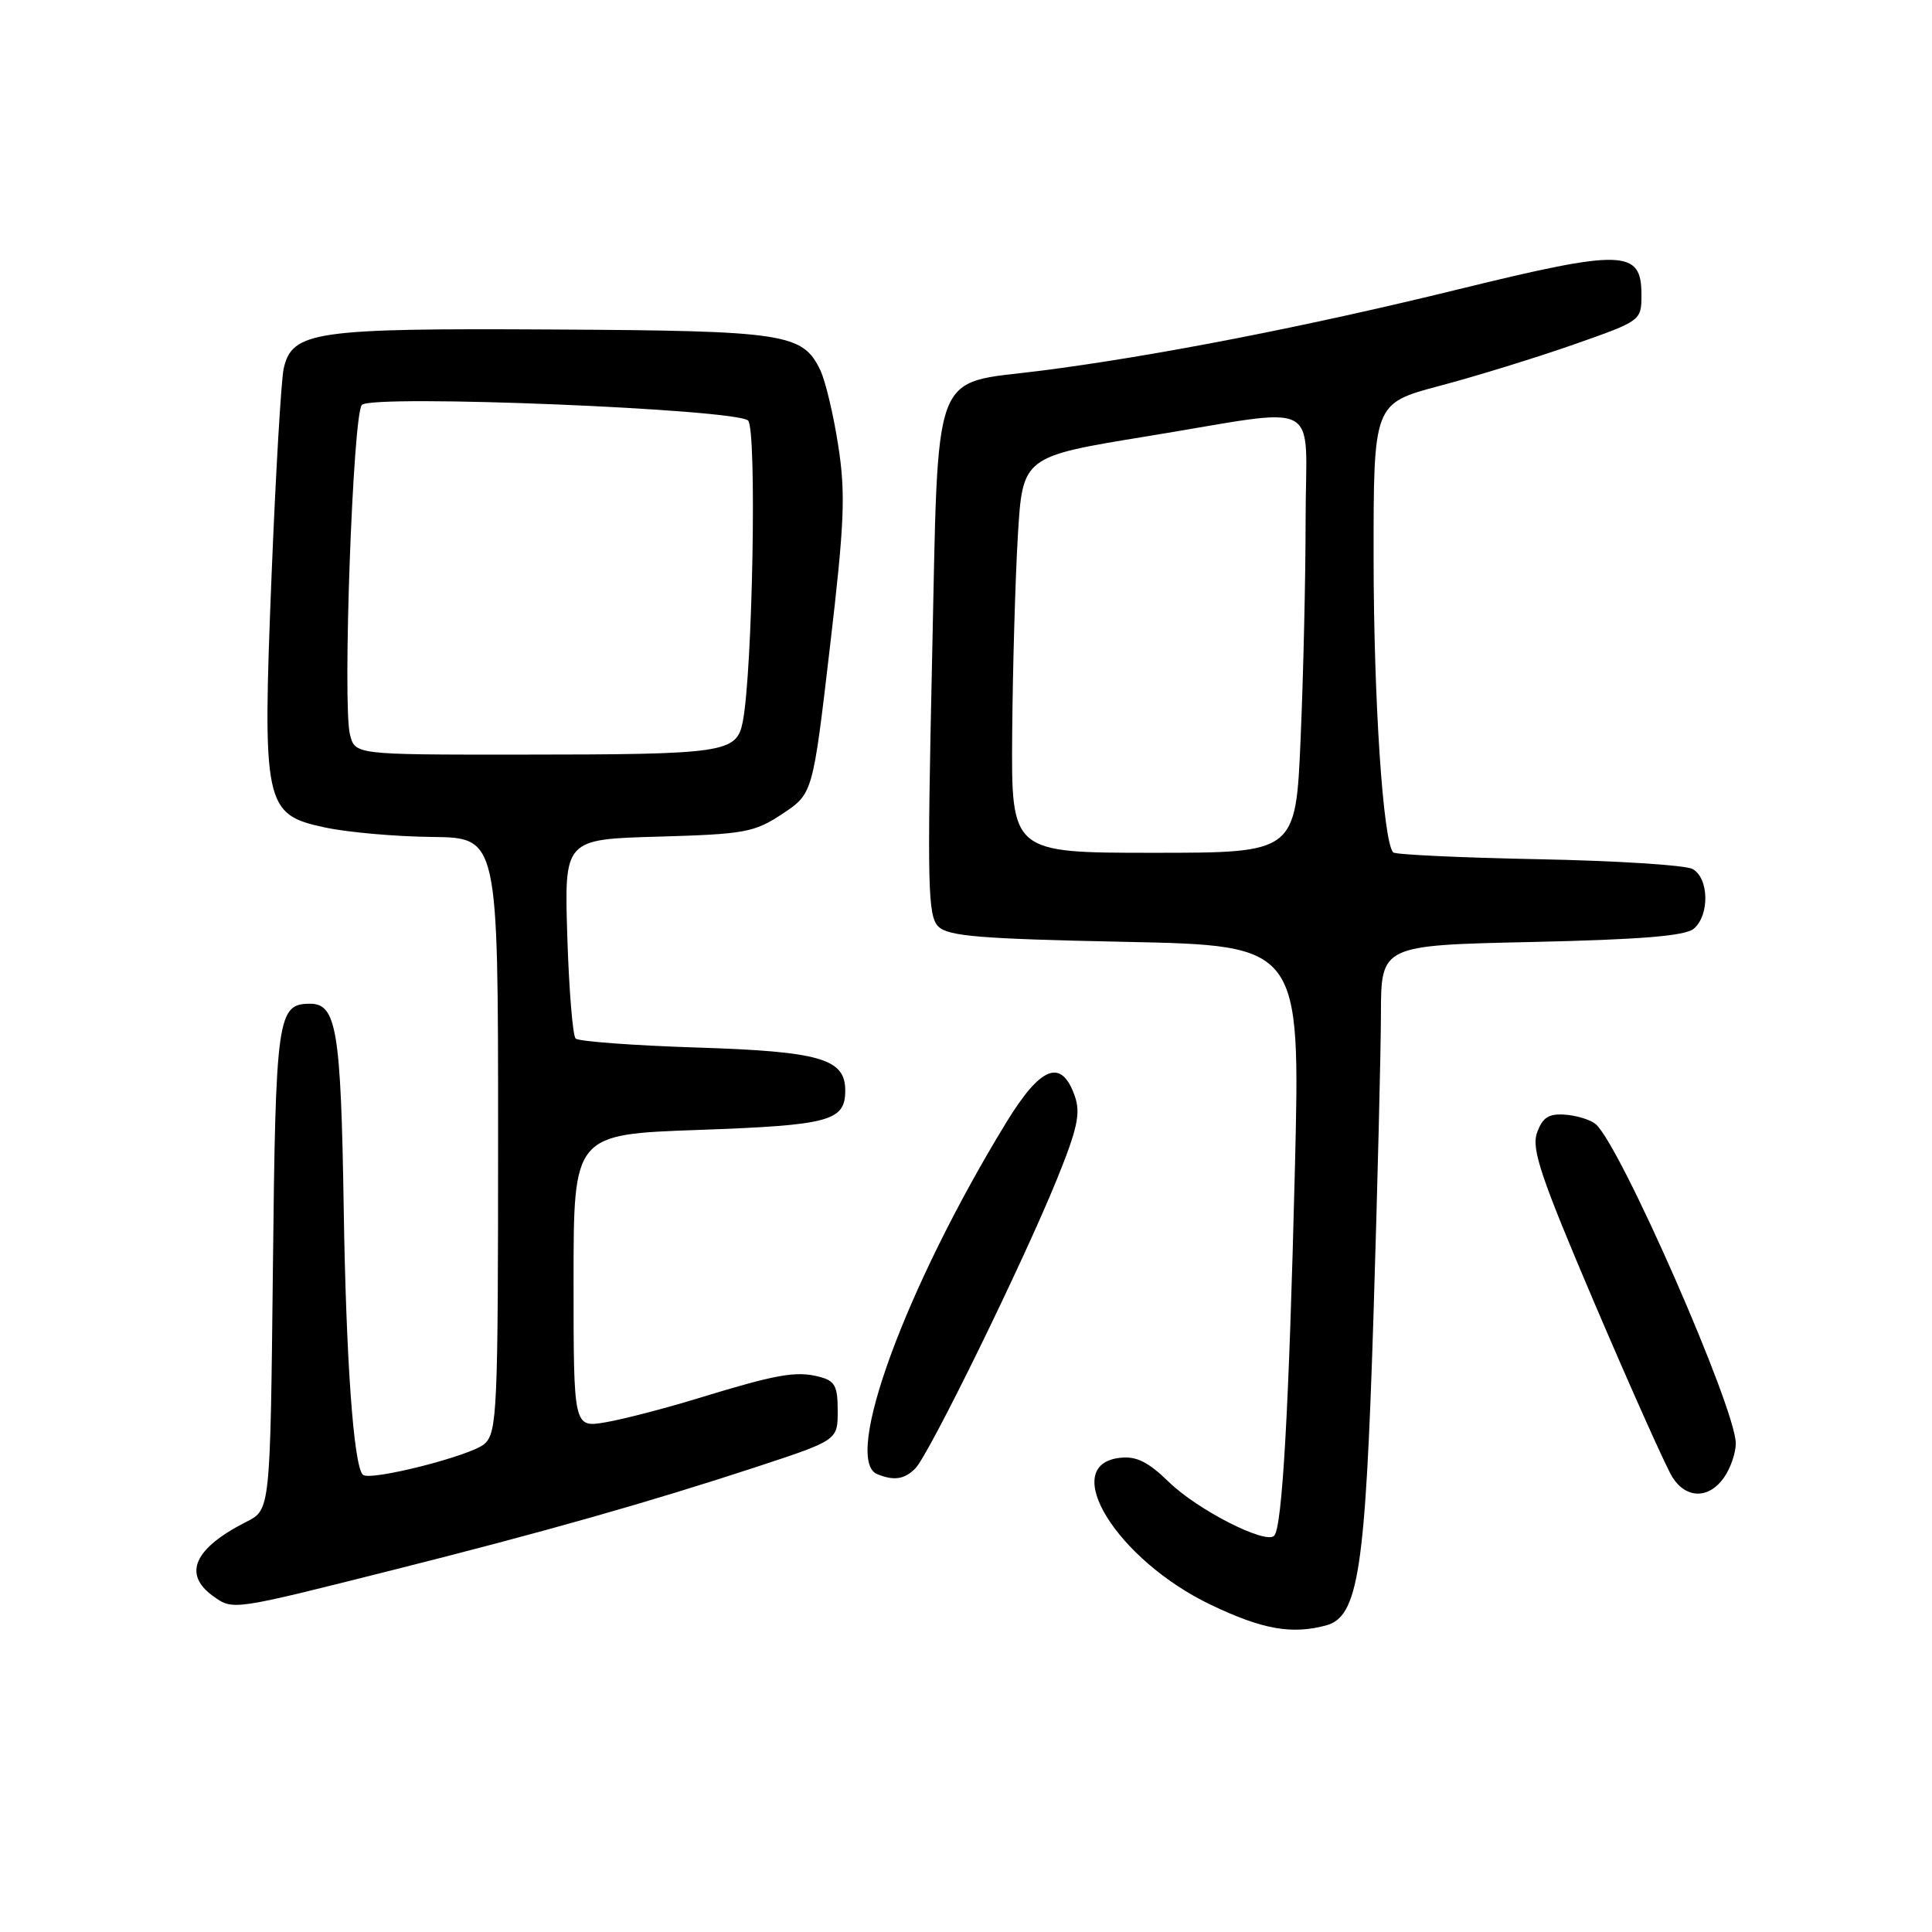 <?xml version="1.0" encoding="UTF-8" standalone="no"?>
<!DOCTYPE svg PUBLIC "-//W3C//DTD SVG 1.1//EN" "http://www.w3.org/Graphics/SVG/1.1/DTD/svg11.dtd" >
<svg xmlns="http://www.w3.org/2000/svg" xmlns:xlink="http://www.w3.org/1999/xlink" version="1.1" viewBox="0 0 256 256">
 <g >
 <path fill="currentColor"
d=" M 175.70 215.38 C 179.99 214.23 180.92 208.13 181.99 174.48 C 182.52 157.44 182.97 139.39 182.98 134.38 C 183.00 125.26 183.00 125.26 202.92 124.82 C 217.35 124.50 223.27 124.02 224.42 123.07 C 226.56 121.29 226.46 116.31 224.25 115.14 C 223.29 114.63 214.10 114.05 203.83 113.85 C 193.56 113.65 184.91 113.24 184.61 112.95 C 183.27 111.61 182.02 92.78 182.01 73.98 C 182.00 53.46 182.00 53.46 190.75 51.13 C 195.56 49.86 203.55 47.39 208.50 45.66 C 217.50 42.50 217.50 42.50 217.50 39.02 C 217.50 33.06 215.05 32.99 193.35 38.31 C 173.16 43.27 152.98 47.20 137.86 49.13 C 123.23 50.99 124.38 47.89 123.50 87.66 C 122.85 117.39 122.94 121.37 124.33 122.76 C 125.63 124.06 129.83 124.40 149.10 124.80 C 172.31 125.28 172.31 125.28 171.58 154.89 C 170.80 186.58 169.91 202.43 168.83 203.50 C 167.67 204.66 158.65 200.05 154.88 196.37 C 152.11 193.68 150.57 192.92 148.38 193.17 C 140.20 194.11 147.99 206.68 160.43 212.64 C 167.24 215.90 171.15 216.60 175.70 215.38 Z  M 52.00 208.05 C 72.01 203.02 85.98 199.05 100.25 194.37 C 111.00 190.83 111.00 190.83 111.00 186.94 C 111.00 183.61 110.63 182.95 108.49 182.41 C 105.43 181.64 102.85 182.11 92.50 185.28 C 88.10 186.63 82.58 188.06 80.25 188.46 C 76.00 189.18 76.00 189.18 76.00 169.74 C 76.00 150.31 76.00 150.31 92.57 149.72 C 109.95 149.10 112.00 148.55 112.00 144.49 C 112.00 140.28 108.68 139.32 92.24 138.80 C 83.84 138.53 76.66 137.99 76.27 137.61 C 75.89 137.22 75.39 131.12 75.17 124.06 C 74.77 111.21 74.77 111.21 87.21 110.86 C 98.70 110.53 99.96 110.30 103.67 107.84 C 107.70 105.17 107.70 105.17 109.96 85.82 C 111.91 69.21 112.06 65.42 111.07 59.04 C 110.44 54.95 109.37 50.46 108.70 49.06 C 106.36 44.17 104.07 43.83 73.17 43.66 C 41.64 43.48 38.72 43.91 37.59 48.83 C 37.26 50.30 36.54 62.57 35.99 76.10 C 34.76 106.77 35.00 107.93 43.09 109.65 C 46.07 110.29 52.44 110.85 57.25 110.90 C 66.00 111.00 66.00 111.00 66.00 150.35 C 66.00 186.96 65.88 189.80 64.20 191.32 C 62.46 192.89 48.98 196.31 48.08 195.41 C 46.85 194.18 45.85 180.24 45.54 159.86 C 45.17 136.53 44.59 133.00 41.09 133.00 C 36.75 133.00 36.52 134.65 36.16 168.18 C 35.81 200.05 35.81 200.05 32.66 201.64 C 25.71 205.16 24.18 208.58 28.25 211.50 C 30.89 213.39 30.72 213.41 52.00 208.05 Z  M 228.44 195.78 C 229.30 194.56 230.00 192.52 230.00 191.26 C 230.00 186.61 214.64 151.60 211.42 148.94 C 210.74 148.37 208.92 147.81 207.39 147.70 C 205.21 147.54 204.40 148.06 203.67 150.08 C 202.89 152.24 204.14 155.94 211.45 173.08 C 216.25 184.31 220.82 194.51 221.61 195.75 C 223.44 198.62 226.45 198.63 228.44 195.78 Z  M 121.28 194.58 C 123.09 192.77 135.63 167.15 140.05 156.25 C 142.77 149.55 143.21 147.50 142.42 145.25 C 140.65 140.19 137.93 141.23 133.35 148.71 C 119.98 170.59 111.59 193.46 116.25 195.34 C 118.47 196.23 119.83 196.03 121.28 194.58 Z  M 134.12 97.25 C 134.19 88.59 134.53 76.78 134.87 71.00 C 135.50 60.50 135.50 60.50 152.00 57.81 C 175.73 53.95 173.00 52.51 173.00 68.84 C 173.00 76.45 172.70 89.50 172.34 97.84 C 171.69 113.00 171.69 113.00 152.84 113.00 C 134.00 113.00 134.00 113.00 134.12 97.25 Z  M 46.37 97.32 C 45.37 93.35 46.76 54.84 47.95 53.65 C 49.37 52.23 97.59 54.19 99.13 55.73 C 100.30 56.90 99.73 88.96 98.42 95.63 C 97.61 99.76 96.14 99.98 68.77 99.99 C 47.04 100.00 47.04 100.00 46.37 97.32 Z "/>
</g>
</svg>